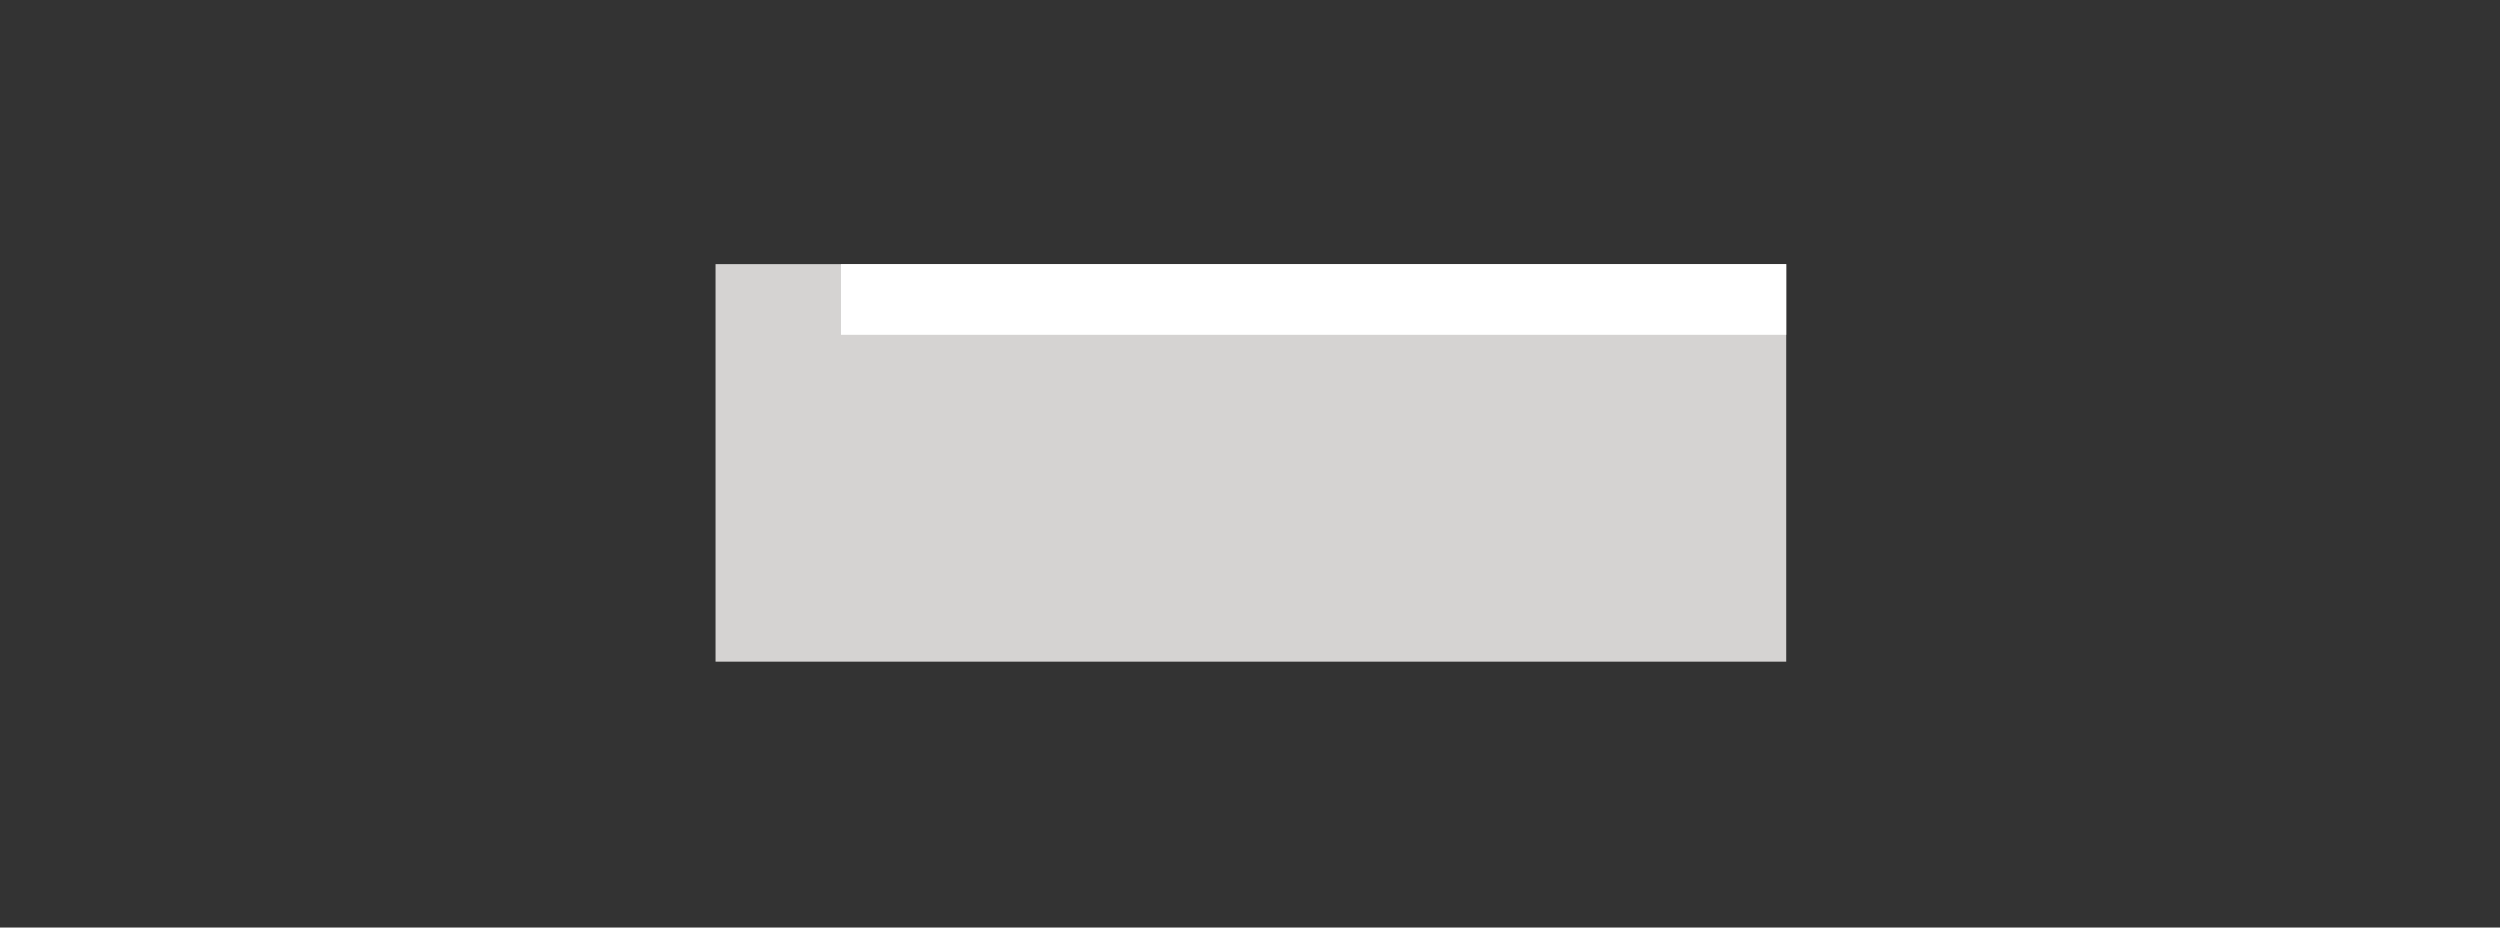 <?xml version="1.0" encoding="utf-8"?>
<!-- Generator: Adobe Illustrator 24.2.3, SVG Export Plug-In . SVG Version: 6.00 Build 0)  -->
<svg version="1.1" id="Layer_1" xmlns="http://www.w3.org/2000/svg" xmlns:xlink="http://www.w3.org/1999/xlink" x="0px" y="0px"
	 viewBox="0 0 283 105" style="enable-background:new 0 0 283 105;" xml:space="preserve">
<rect x="0" y="0" width="283" height="105" fill="#333333" stroke="none"/>
<style type="text/css">
	.st0{fill:#D5D3D2;}
	.st1{fill:#FFFFFF;}
</style>
<rect x="81" y="29.9" class="st0" width="121.2" height="45"/>
<rect x="95.2" y="29.9" class="st1" width="107" height="8"/>
</svg>
